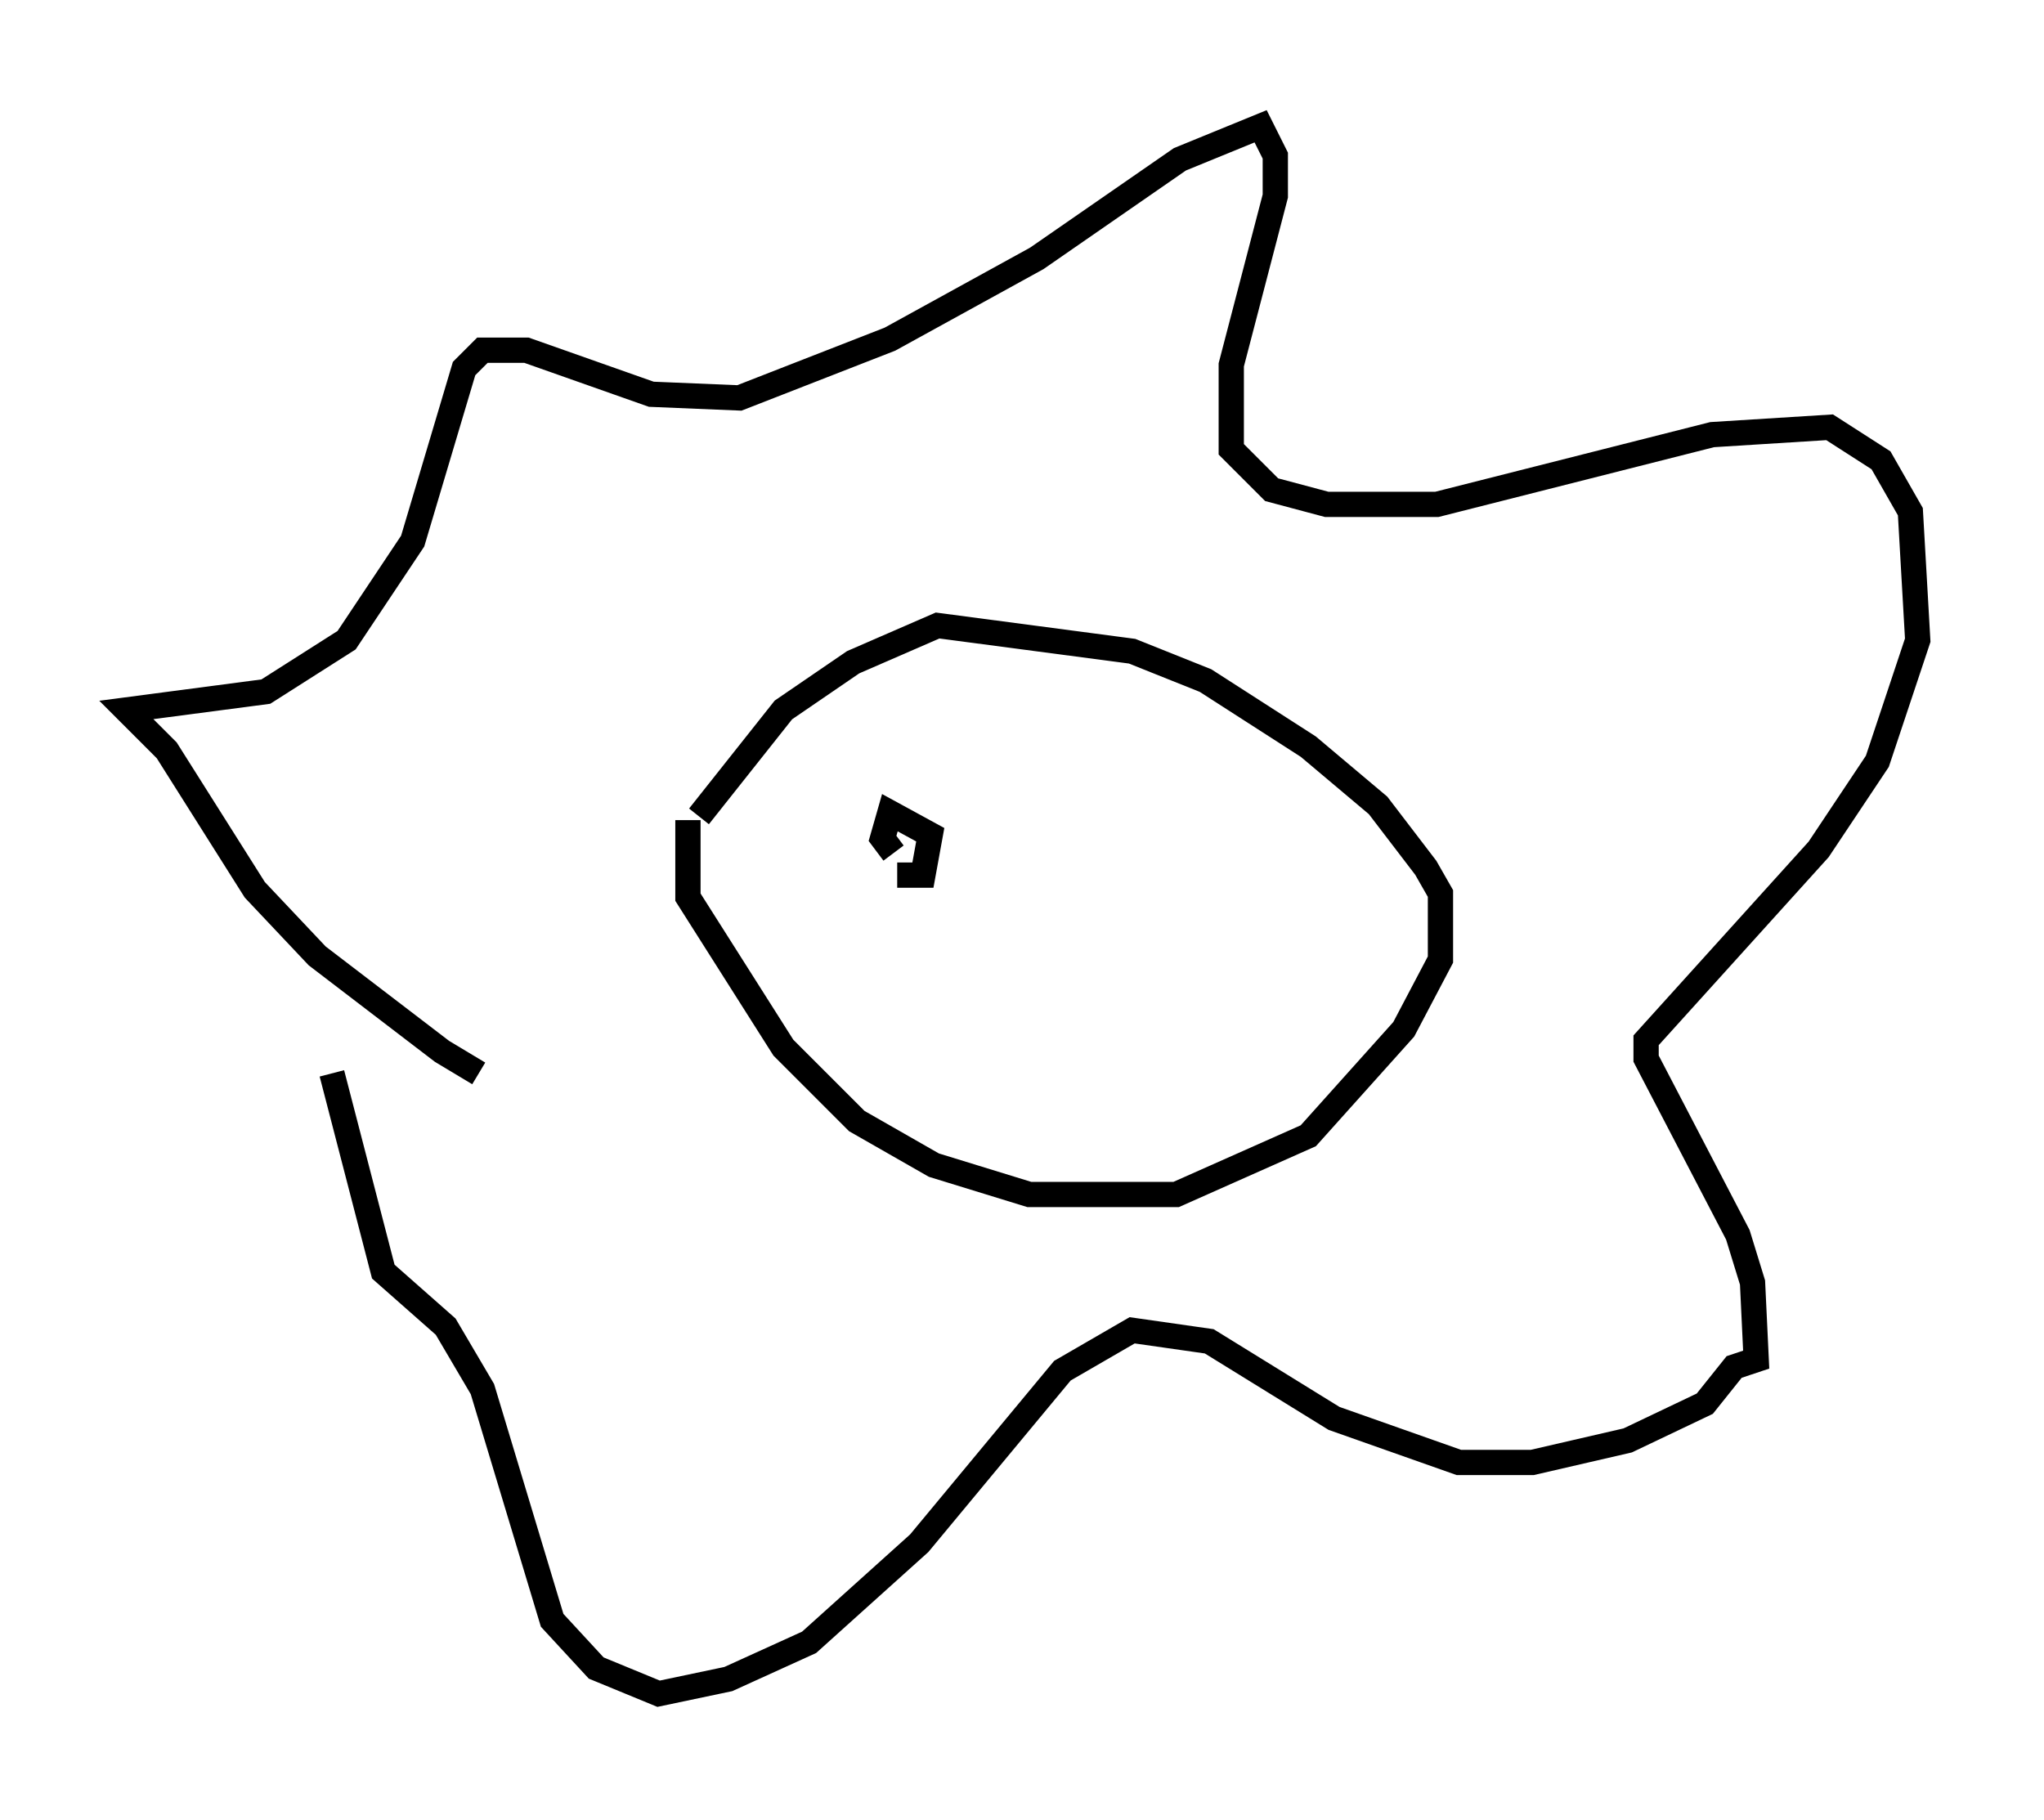 <?xml version="1.0" encoding="utf-8" ?>
<svg baseProfile="full" height="72.022" version="1.1" width="80.883" xmlns="http://www.w3.org/2000/svg" xmlns:ev="http://www.w3.org/2001/xml-events" xmlns:xlink="http://www.w3.org/1999/xlink"><defs /><rect fill="white" height="72.022" width="80.883" x="0" y="0" /><path d="M19.961, 42.475 m-1.017, 0.0 l-1.453, -0.872 -4.939, -3.777 l-2.469, -2.615 -3.486, -5.52 l-1.598, -1.598 5.52, -0.726 l3.196, -2.034 2.615, -3.922 l2.034, -6.827 0.726, -0.726 l1.743, 0.0 4.939, 1.743 l3.486, 0.145 5.955, -2.324 l5.81, -3.196 5.665, -3.922 l3.196, -1.307 0.581, 1.162 l0.0, 1.598 -1.743, 6.682 l0.0, 3.341 1.598, 1.598 l2.179, 0.581 4.358, 0.0 l10.894, -2.76 4.648, -0.291 l2.034, 1.307 1.162, 2.034 l0.291, 5.084 -1.598, 4.793 l-2.324, 3.486 -6.827, 7.553 l0.0, 0.726 3.631, 6.972 l0.581, 1.888 0.145, 3.05 l-0.872, 0.291 -1.162, 1.453 l-3.05, 1.453 -3.777, 0.872 l-2.905, 0.0 -4.939, -1.743 l-4.939, -3.05 -3.05, -0.436 l-2.76, 1.598 -5.665, 6.827 l-4.358, 3.922 -3.196, 1.453 l-2.76, 0.581 -2.469, -1.017 l-1.743, -1.888 -2.76, -9.151 l-1.453, -2.469 -2.469, -2.179 l-2.034, -7.844 m14.089, -10.022 l0.0, 3.05 3.777, 5.955 l2.905, 2.905 3.05, 1.743 l3.777, 1.162 5.81, 0.0 l5.229, -2.324 3.777, -4.212 l1.453, -2.76 0.0, -2.615 l-0.581, -1.017 -1.888, -2.469 l-2.76, -2.324 -4.067, -2.615 l-2.905, -1.162 -7.698, -1.017 l-3.341, 1.453 -2.76, 1.888 l-3.341, 4.212 m9.732, 0.726 l0.0, 0.0 m11.475, 0.581 l0.0, 0.0 m-13.363, 1.017 l1.017, 0.0 0.291, -1.598 l-1.598, -0.872 -0.291, 1.017 l0.436, 0.581 m10.749, -0.872 " fill="none" stroke="black" stroke-width="1" /></svg>
